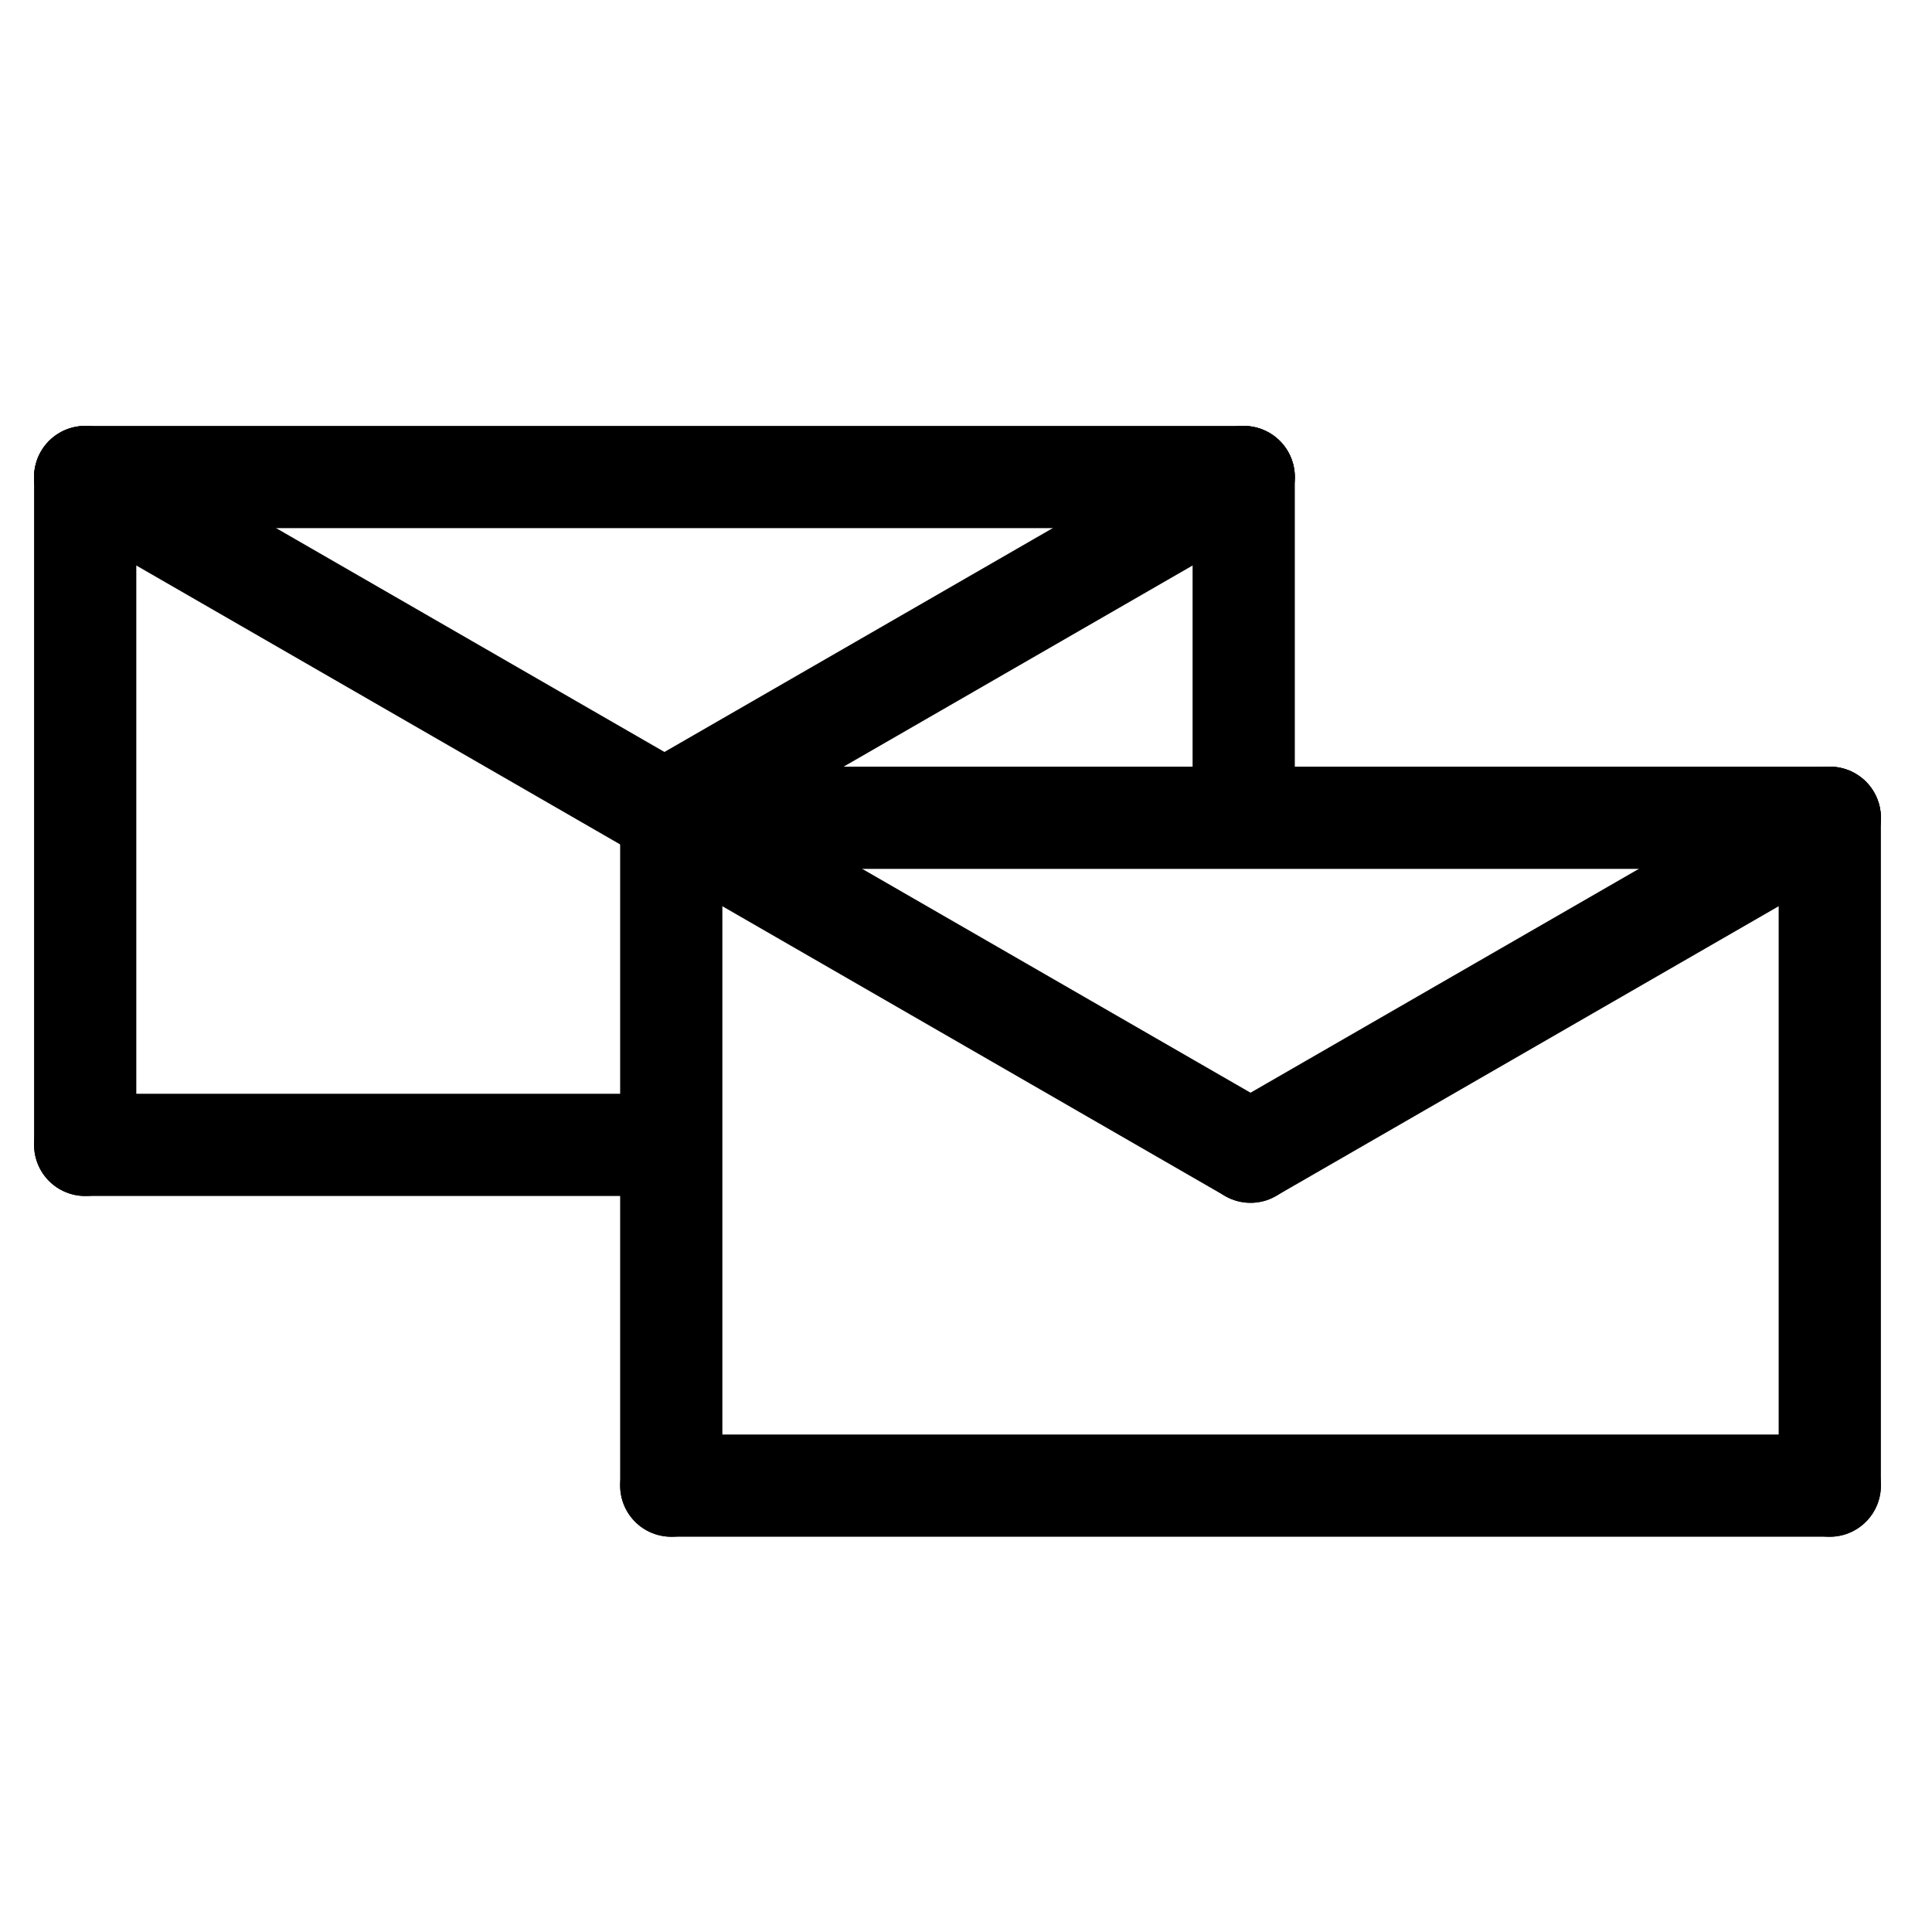 <?xml version="1.0" encoding="utf-8"?>
<!-- Generator: Adobe Illustrator 19.0.0, SVG Export Plug-In . SVG Version: 6.00 Build 0)  -->
<svg version="1.1" id="Calque_1" xmlns="http://www.w3.org/2000/svg" xmlns:xlink="http://www.w3.org/1999/xlink" x="0px" y="0px"
	 viewBox="0 0 56.7 56.7" style="enable-background:new 0 0 56.7 56.7;" xml:space="preserve">
<style type="text/css">
	.st0{fill:none;stroke:#000000;stroke-width:3;stroke-linecap:round;stroke-linejoin:round;}
</style>
<g id="XMLID_14_">
	<line id="XMLID_2_" class="st0" x1="19.7" y1="24" x2="53.7" y2="24"/>
	<line id="XMLID_3_" class="st0" x1="53.7" y1="24" x2="53.7" y2="43.6"/>
	<line id="XMLID_4_" class="st0" x1="53.7" y1="43.6" x2="19.7" y2="43.6"/>
	<line id="XMLID_5_" class="st0" x1="19.7" y1="43.6" x2="19.7" y2="24"/>
	<line id="XMLID_6_" class="st0" x1="19.7" y1="24" x2="36.7" y2="33.8"/>
	<line id="XMLID_7_" class="st0" x1="36.7" y1="33.8" x2="53.7" y2="24"/>
</g>
<line id="XMLID_12_" class="st0" x1="2.5" y1="14" x2="36.5" y2="14"/>
<line id="XMLID_11_" class="st0" x1="36.5" y1="14" x2="36.5" y2="23.8"/>
<line id="XMLID_10_" class="st0" x1="19.5" y1="33.6" x2="2.5" y2="33.6"/>
<line id="XMLID_9_" class="st0" x1="2.5" y1="33.6" x2="2.5" y2="14"/>
<line id="XMLID_8_" class="st0" x1="2.5" y1="14" x2="19.5" y2="23.8"/>
<line id="XMLID_13_" class="st0" x1="19.5" y1="23.8" x2="36.5" y2="14"/>
</svg>
